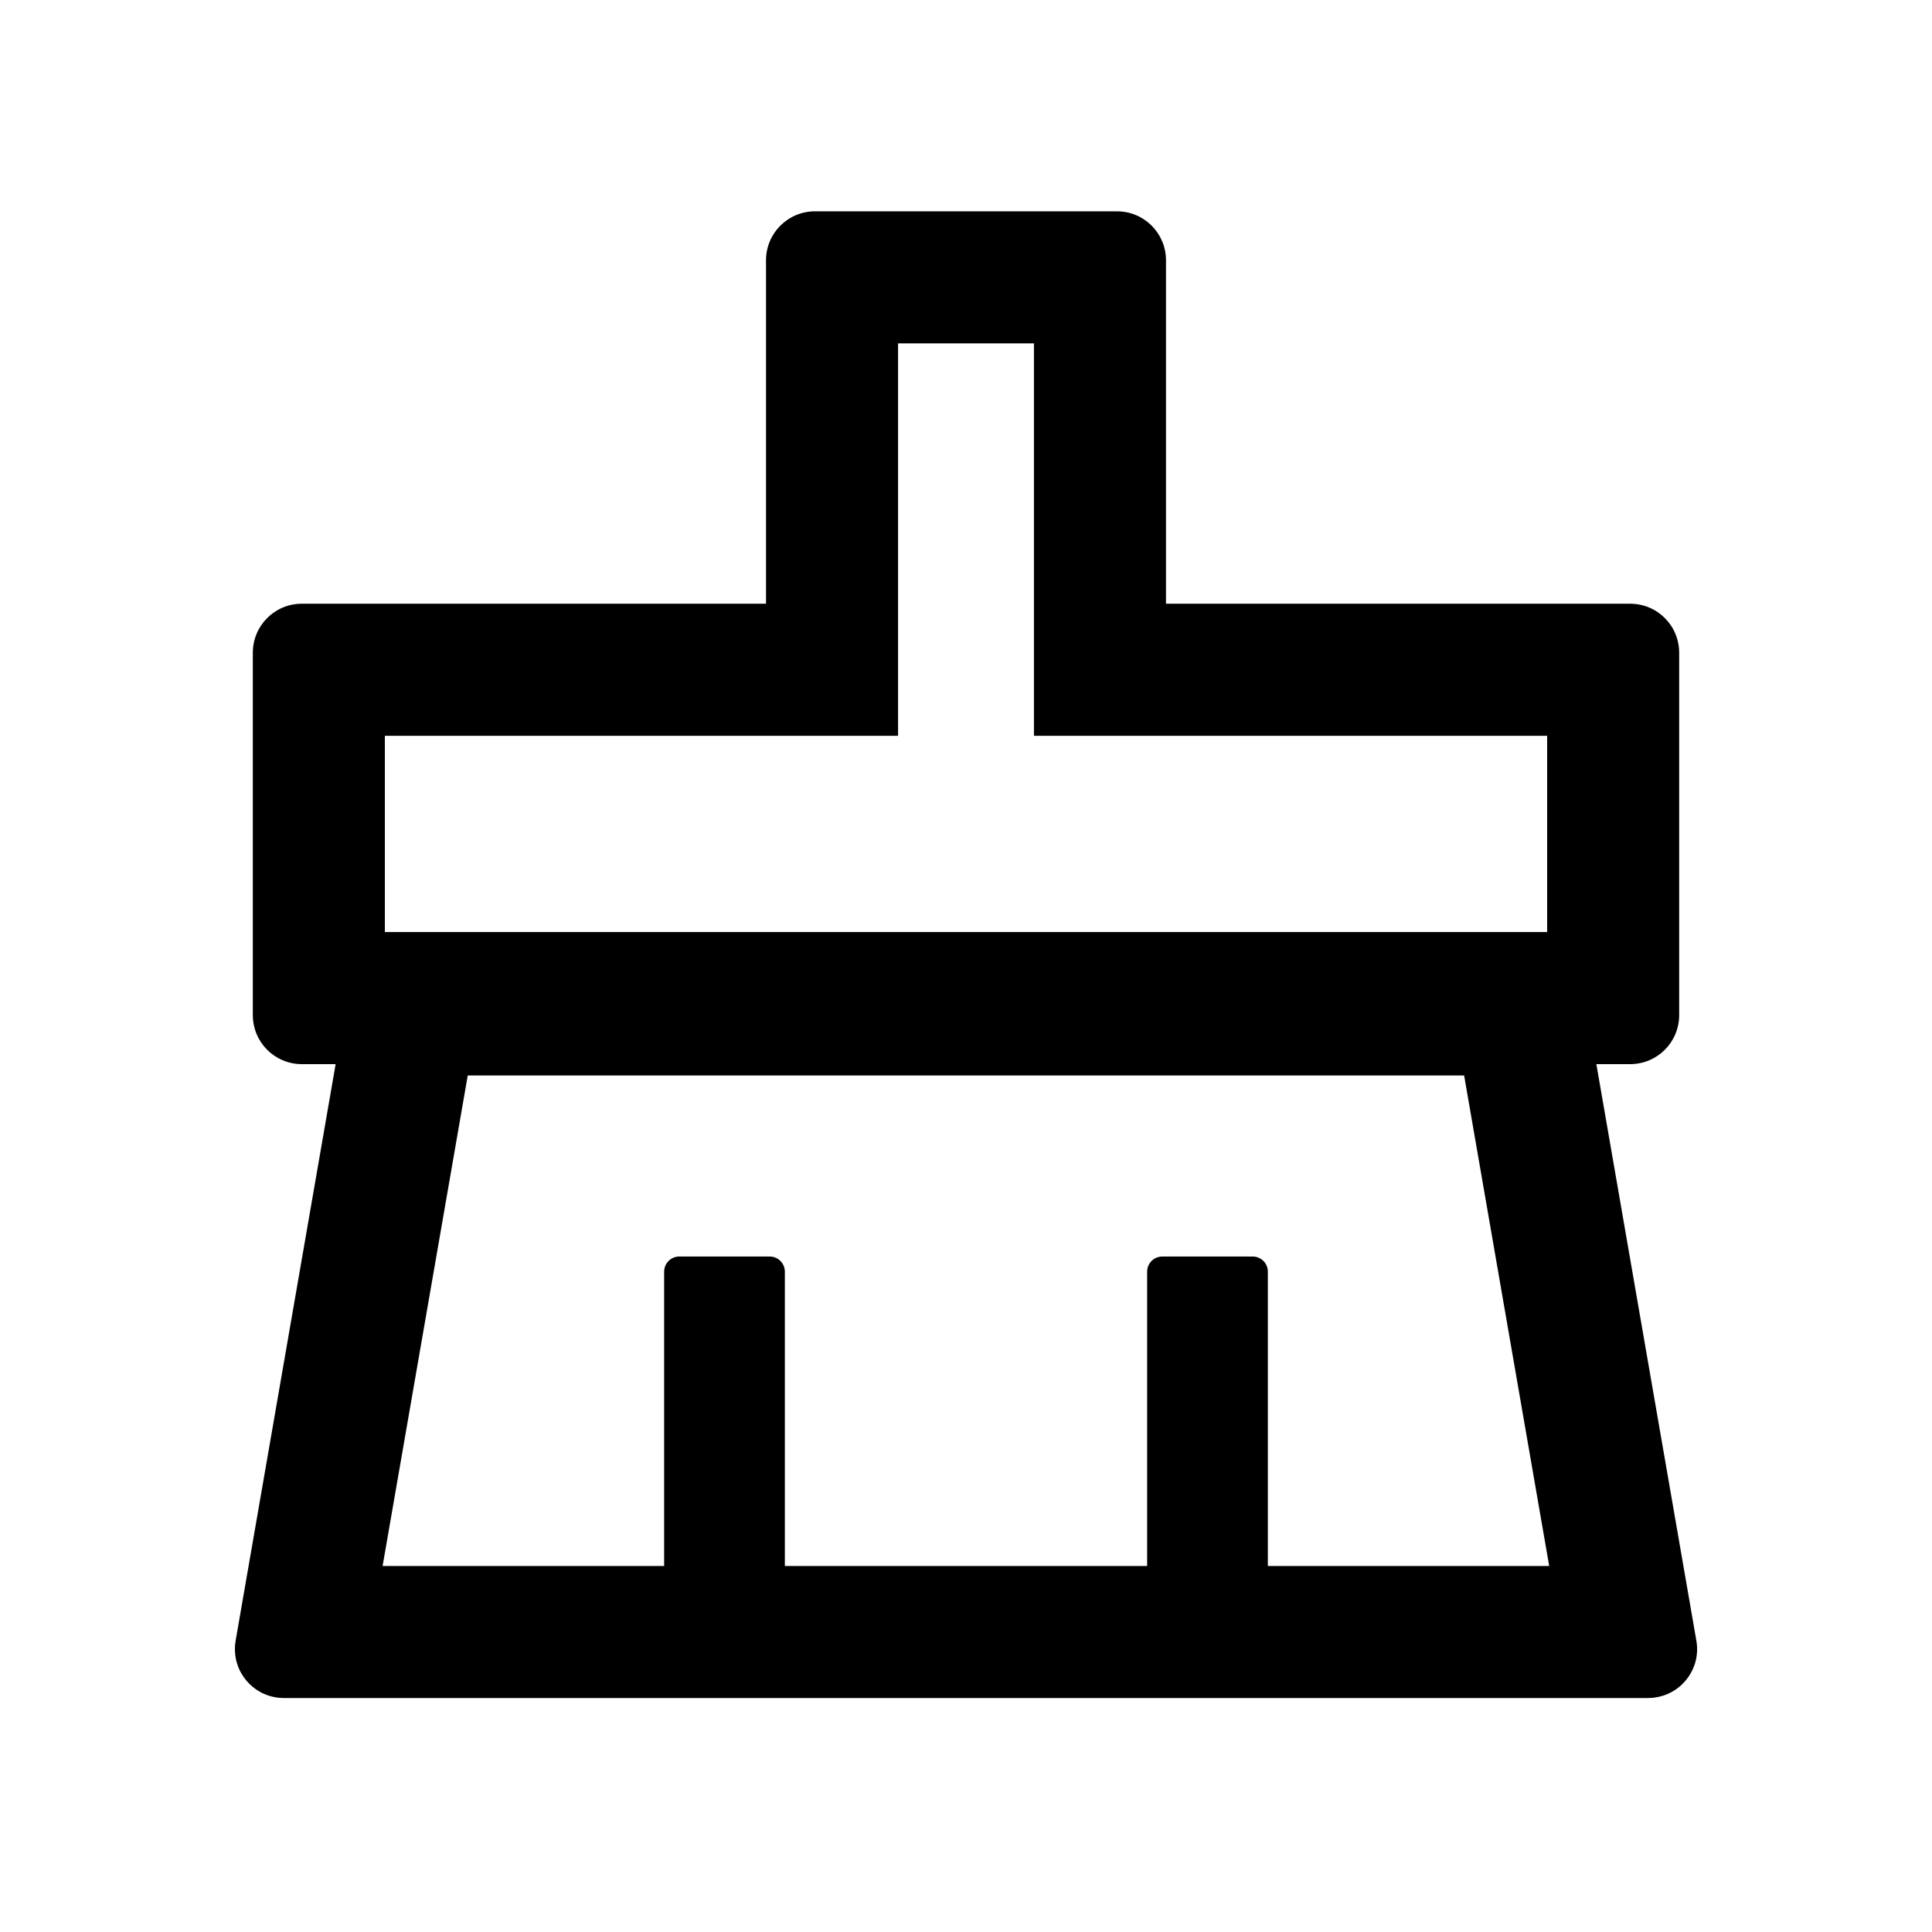 <svg width="29" height="29" viewBox="0 0 29 29" fill="none" xmlns="http://www.w3.org/2000/svg">
<path d="M25.463 24.627L23.962 15.973H24.469C24.877 15.973 25.205 15.644 25.205 15.236V9.799C25.205 9.391 24.877 9.062 24.469 9.062H17.502V3.908C17.502 3.5 17.173 3.172 16.766 3.172H12.234C11.827 3.172 11.498 3.5 11.498 3.908V9.062H4.531C4.123 9.062 3.795 9.391 3.795 9.799V15.236C3.795 15.644 4.123 15.973 4.531 15.973H5.038L3.537 24.627C3.529 24.67 3.526 24.712 3.526 24.752C3.526 25.16 3.854 25.488 4.262 25.488H24.738C24.78 25.488 24.823 25.485 24.862 25.477C25.265 25.409 25.534 25.027 25.463 24.627ZM5.777 11.045H13.48V5.154H15.52V11.045H23.223V13.99H5.777V11.045ZM19.031 23.506V19.088C19.031 18.963 18.929 18.861 18.805 18.861H17.445C17.321 18.861 17.219 18.963 17.219 19.088V23.506H11.781V19.088C11.781 18.963 11.679 18.861 11.555 18.861H10.195C10.071 18.861 9.969 18.963 9.969 19.088V23.506H5.743L7.021 16.143H21.977L23.254 23.506H19.031Z" fill="black"/>
</svg>
